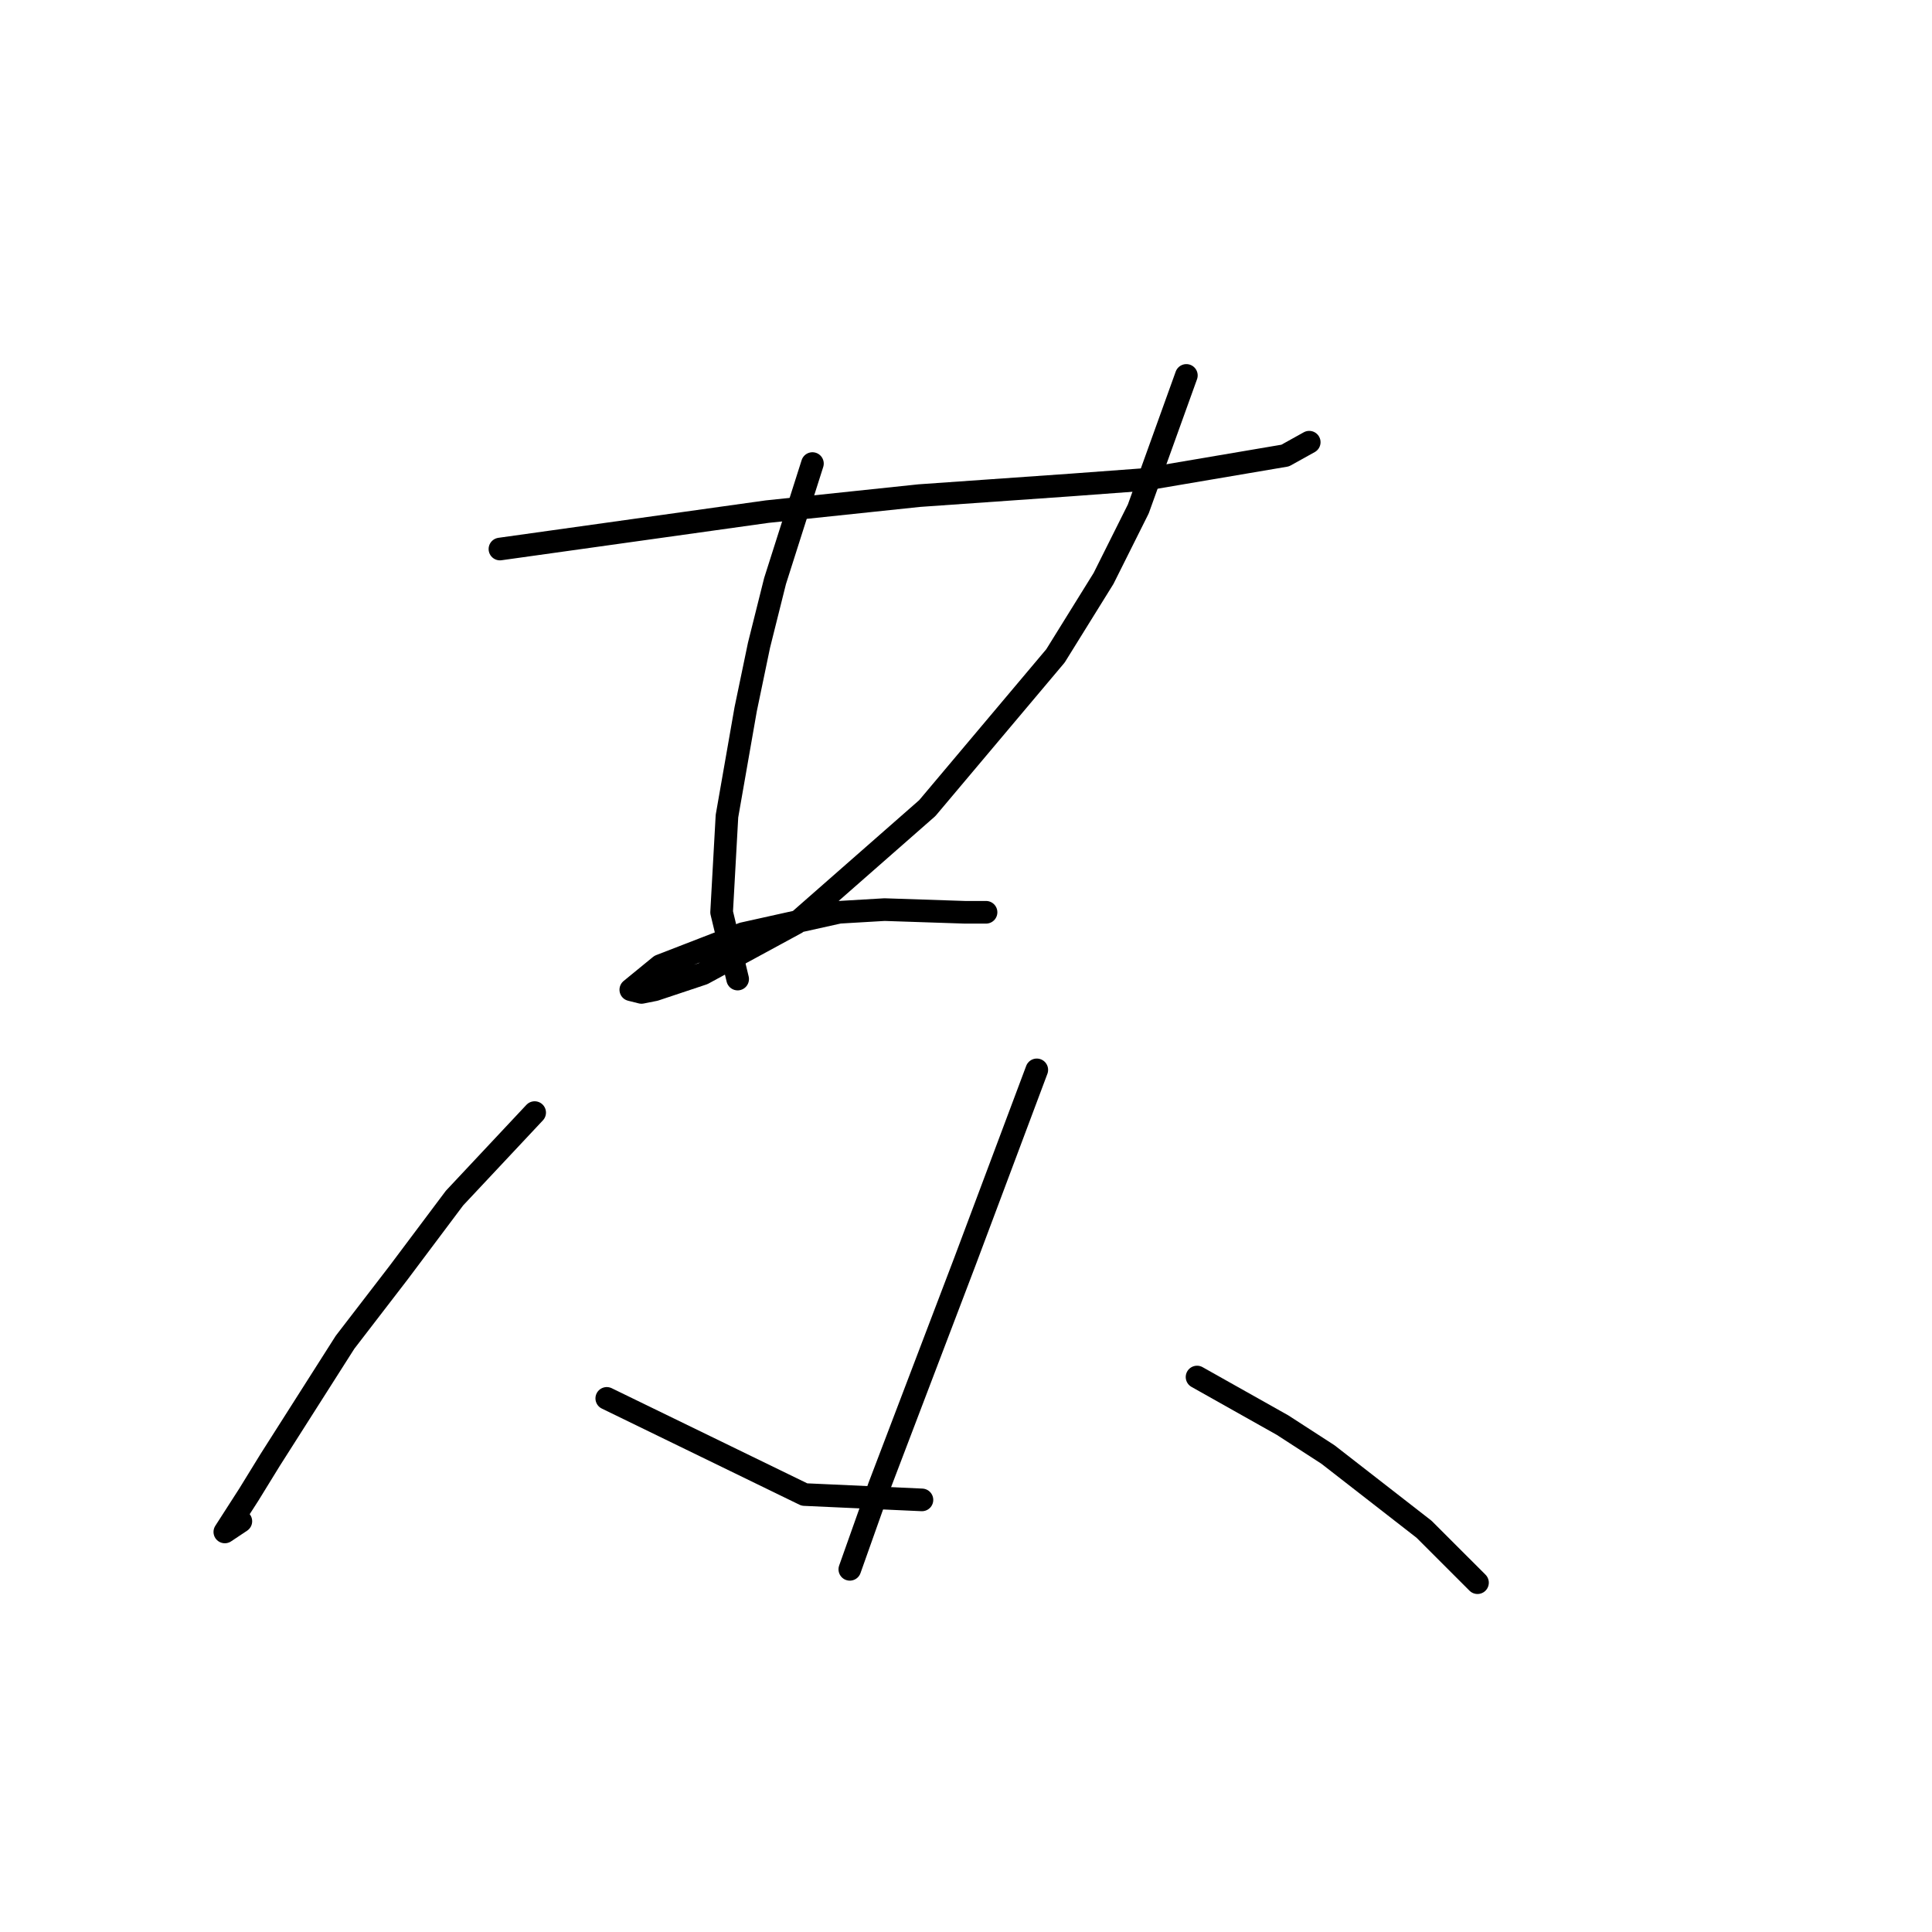 <?xml version="1.0" standalone="no"?>
    <svg width="256" height="256" xmlns="http://www.w3.org/2000/svg" version="1.1">
    <polyline stroke="black" stroke-width="3" stroke-linecap="round" fill="transparent" stroke-linejoin="round" points="66.244 72.75 83.939 70.273 101.635 67.795 121.808 65.672 141.981 64.256 151.536 63.548 170.294 60.363 173.479 58.594 173.479 58.594 " />
        <polyline stroke="black" stroke-width="3" stroke-linecap="round" fill="transparent" stroke-linejoin="round" points="107.651 61.425 105.174 69.211 102.697 76.997 100.573 85.491 98.804 93.985 96.326 108.141 95.618 120.882 97.742 129.73 97.742 129.73 " />
        <polyline stroke="black" stroke-width="3" stroke-linecap="round" fill="transparent" stroke-linejoin="round" points="157.199 49.746 154.014 58.594 150.829 67.441 146.228 76.643 139.857 86.907 122.87 107.079 105.528 122.298 93.141 129.022 86.771 131.146 85.001 131.499 83.585 131.146 87.478 127.96 98.45 123.713 111.191 120.882 117.207 120.528 127.824 120.882 130.656 120.882 130.656 120.882 " />
        <polyline stroke="black" stroke-width="3" stroke-linecap="round" fill="transparent" stroke-linejoin="round" points="70.845 147.425 65.536 153.088 60.227 158.751 52.795 168.66 45.717 177.862 35.807 193.434 32.976 198.035 29.791 202.99 31.914 201.574 31.914 201.574 " />
        <polyline stroke="black" stroke-width="3" stroke-linecap="round" fill="transparent" stroke-linejoin="round" points="80.4 185.294 93.495 191.664 106.59 198.035 122.162 198.743 122.162 198.743 " />
        <polyline stroke="black" stroke-width="3" stroke-linecap="round" fill="transparent" stroke-linejoin="round" points="137.38 141.763 134.195 150.257 131.01 158.751 127.824 167.245 122.162 182.109 116.499 196.973 112.606 207.944 112.606 207.944 " />
        <polyline stroke="black" stroke-width="3" stroke-linecap="round" fill="transparent" stroke-linejoin="round" points="158.615 182.463 164.277 185.648 169.94 188.833 175.956 192.726 188.697 202.636 195.776 209.714 195.776 209.714 " />
        </svg>